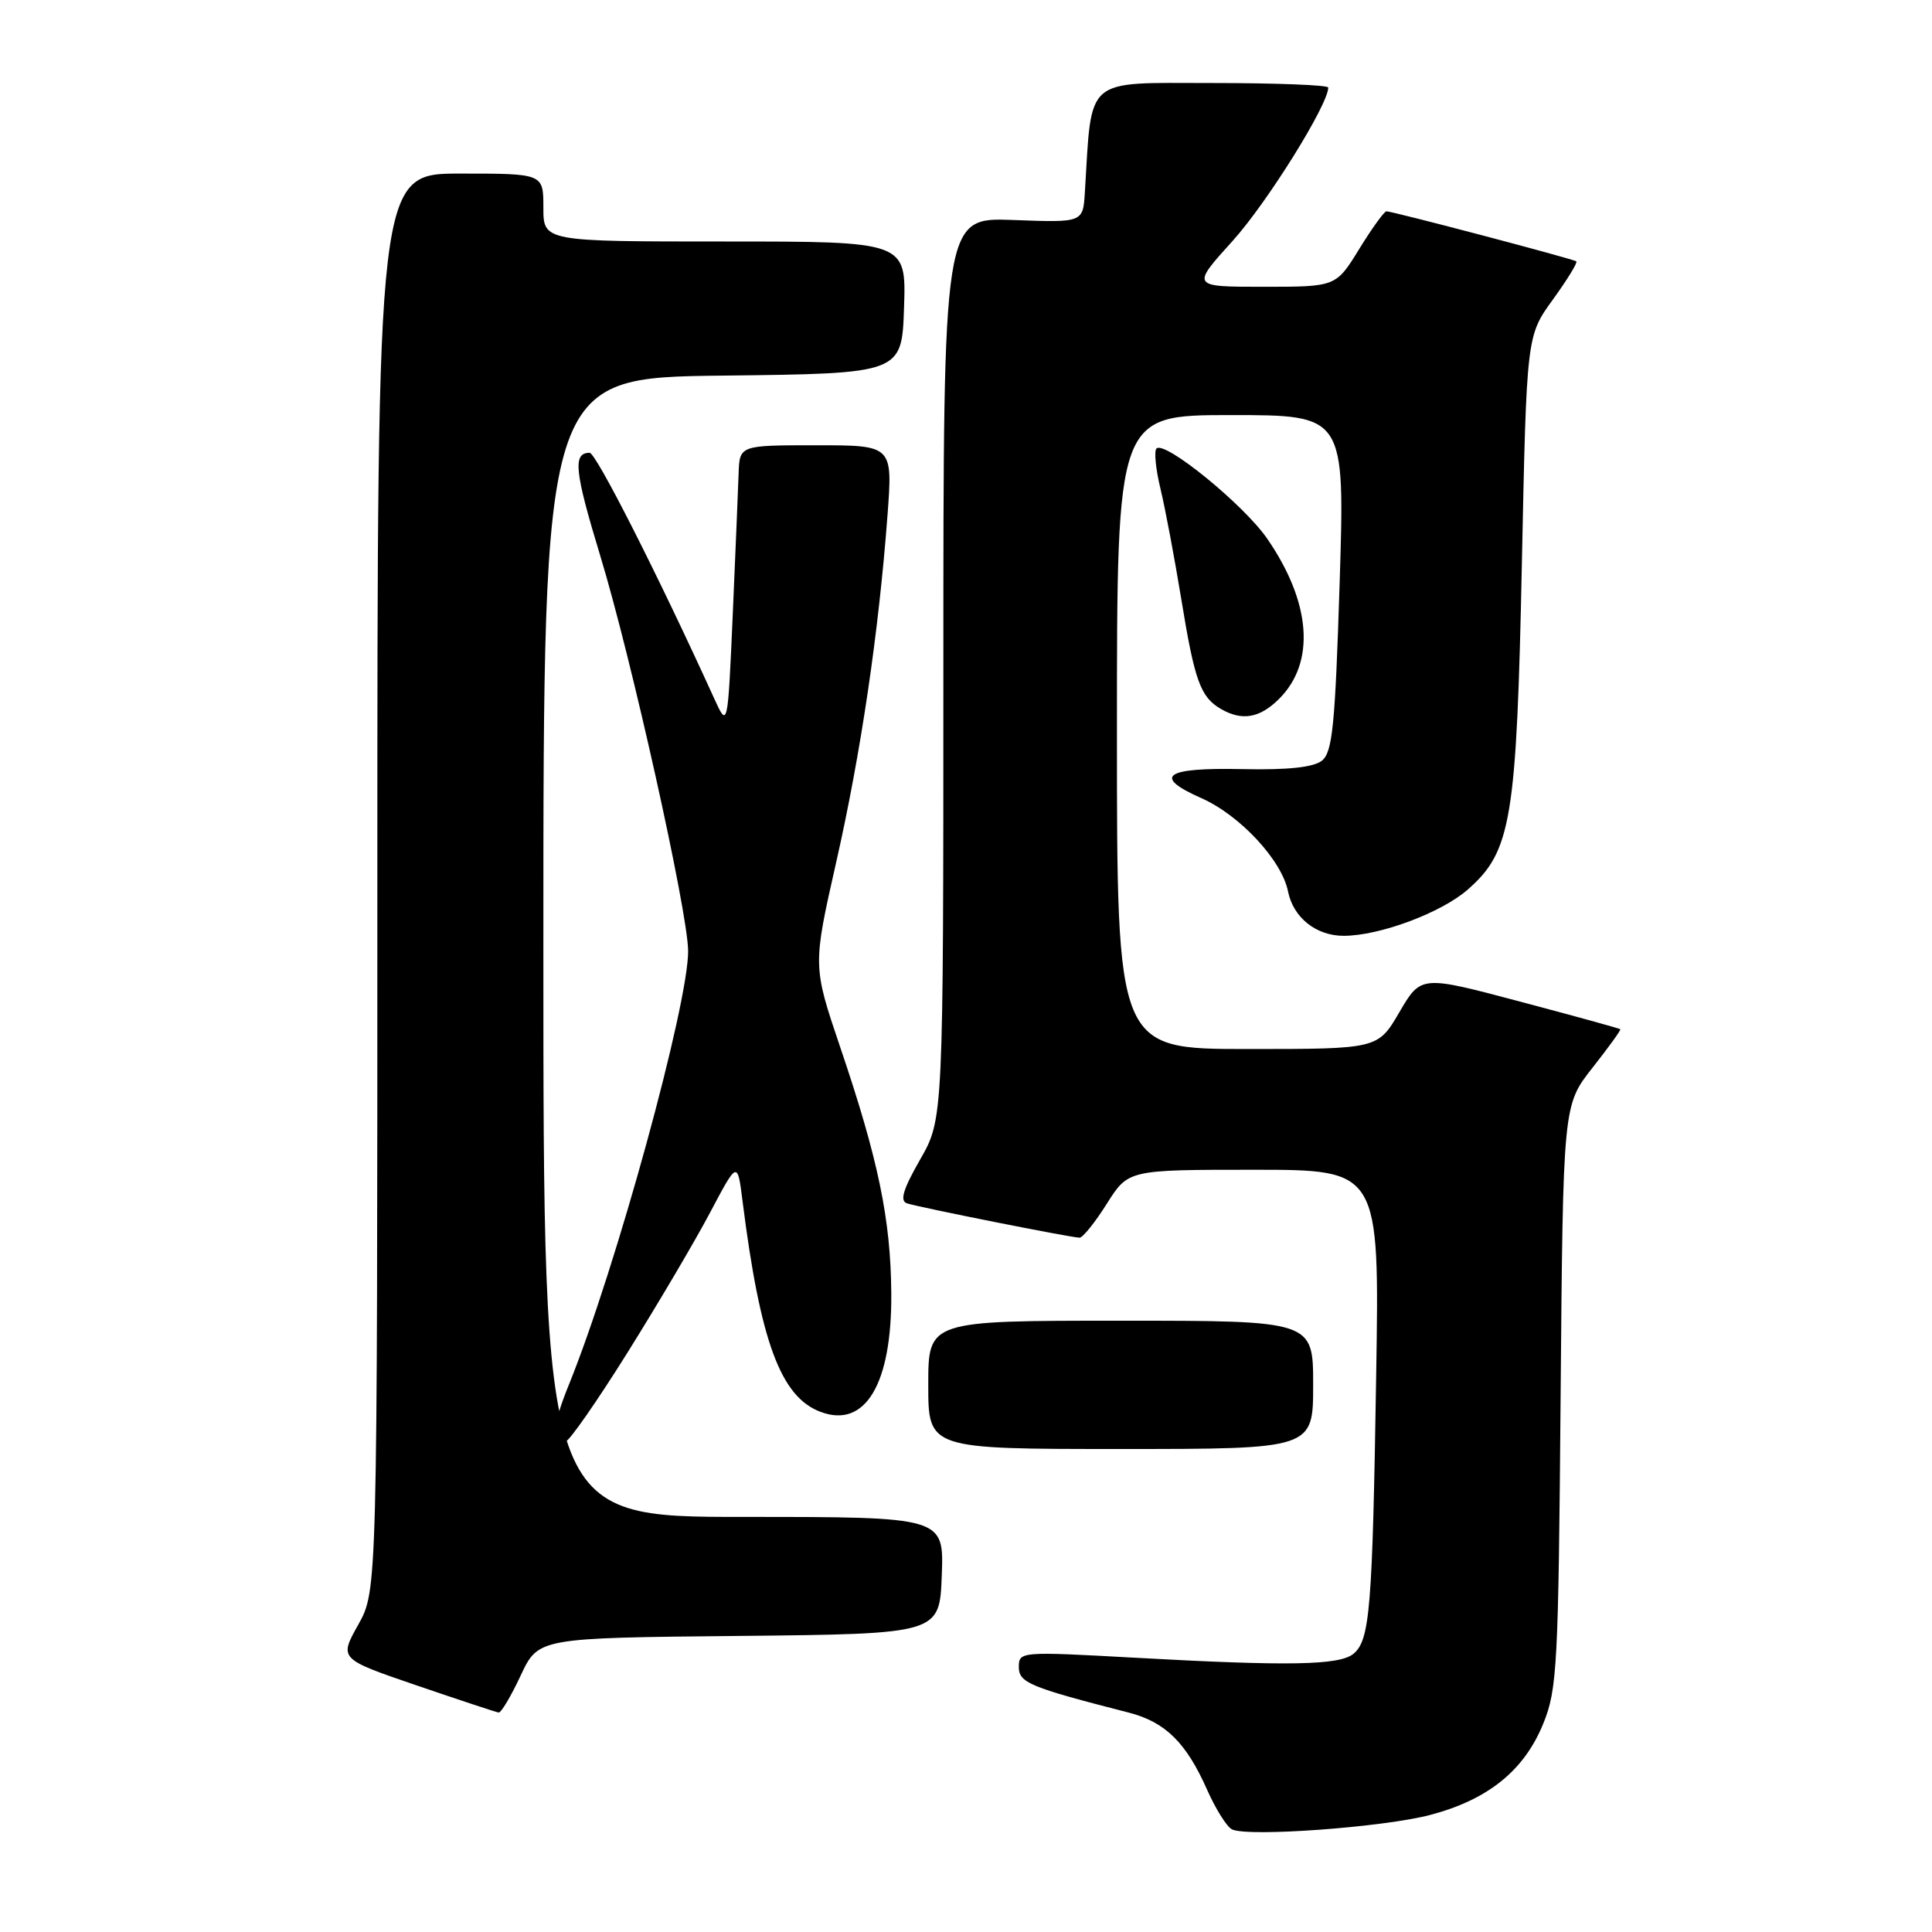 <?xml version="1.0" encoding="UTF-8" standalone="no"?>
<!DOCTYPE svg PUBLIC "-//W3C//DTD SVG 1.1//EN" "http://www.w3.org/Graphics/SVG/1.1/DTD/svg11.dtd" >
<svg xmlns="http://www.w3.org/2000/svg" xmlns:xlink="http://www.w3.org/1999/xlink" version="1.1" viewBox="0 0 256 256">
 <g >
 <path fill="currentColor"
d=" M 189.50 240.49 C 197.17 238.47 201.96 234.61 204.49 228.39 C 206.34 223.85 206.50 220.72 206.79 184.97 C 207.11 146.44 207.11 146.44 211.00 141.50 C 213.14 138.78 214.81 136.48 214.70 136.38 C 214.59 136.27 208.60 134.62 201.39 132.71 C 188.29 129.23 188.29 129.23 185.43 134.11 C 182.58 139.00 182.58 139.00 165.29 139.00 C 148.00 139.00 148.00 139.00 148.00 97.00 C 148.00 55.00 148.00 55.00 163.10 55.00 C 178.21 55.00 178.21 55.00 177.51 77.25 C 176.91 96.21 176.56 99.69 175.15 100.80 C 174.03 101.68 170.64 102.04 164.55 101.91 C 154.31 101.69 152.66 102.87 159.19 105.76 C 164.30 108.02 169.85 113.99 170.67 118.12 C 171.37 121.59 174.39 124.00 178.04 124.00 C 182.80 124.00 190.99 120.95 194.50 117.86 C 200.27 112.80 200.96 108.63 201.66 74.50 C 202.28 44.50 202.28 44.50 205.76 39.70 C 207.67 37.06 209.07 34.78 208.87 34.63 C 208.44 34.30 184.52 28.00 183.71 28.00 C 183.42 28.00 181.79 30.25 180.10 33.00 C 177.02 38.00 177.02 38.00 167.43 38.00 C 157.83 38.00 157.83 38.00 163.33 31.92 C 167.88 26.89 176.00 13.87 176.00 11.60 C 176.00 11.27 169.06 11.00 160.57 11.00 C 143.54 11.00 144.70 10.00 143.75 25.50 C 143.50 29.50 143.50 29.50 134.25 29.15 C 125.00 28.80 125.00 28.80 125.00 88.53 C 125.00 148.26 125.00 148.26 121.93 153.63 C 119.66 157.60 119.20 159.12 120.18 159.45 C 121.79 159.98 141.97 164.00 143.05 164.00 C 143.47 164.00 145.10 161.98 146.66 159.50 C 149.50 155.00 149.50 155.00 166.14 155.00 C 182.79 155.00 182.79 155.00 182.35 182.25 C 181.86 213.19 181.52 217.32 179.35 219.13 C 177.49 220.67 170.76 220.79 150.25 219.65 C 135.23 218.82 135.00 218.84 135.00 220.88 C 135.00 222.97 136.42 223.56 149.57 226.93 C 154.42 228.18 157.19 230.91 159.96 237.18 C 161.10 239.74 162.58 242.10 163.26 242.41 C 165.46 243.43 183.31 242.12 189.50 240.49 Z  M 68.99 222.02 C 71.33 217.03 71.33 217.03 97.91 216.77 C 124.50 216.50 124.50 216.50 124.79 208.75 C 125.08 201.00 125.08 201.00 98.54 201.00 C 72.00 201.00 72.00 201.00 72.00 125.52 C 72.00 50.04 72.00 50.04 95.75 49.77 C 119.50 49.50 119.50 49.50 119.79 40.75 C 120.08 32.00 120.08 32.00 96.04 32.00 C 72.00 32.00 72.00 32.00 72.00 27.50 C 72.00 23.00 72.00 23.00 61.00 23.00 C 50.00 23.00 50.00 23.00 50.00 116.87 C 50.00 210.75 50.00 210.75 47.47 215.28 C 44.93 219.81 44.93 219.81 55.22 223.33 C 60.87 225.26 65.76 226.88 66.08 226.92 C 66.40 226.96 67.71 224.76 68.99 222.02 Z  M 174.00 183.50 C 174.00 175.00 174.00 175.00 148.50 175.00 C 123.00 175.00 123.00 175.00 123.00 183.50 C 123.00 192.00 123.00 192.00 148.50 192.00 C 174.00 192.00 174.00 192.00 174.00 183.50 Z  M 83.13 179.25 C 87.17 172.79 92.11 164.42 94.10 160.65 C 97.72 153.81 97.72 153.81 98.39 159.15 C 100.74 177.77 103.44 185.08 108.70 187.07 C 114.64 189.33 118.19 183.42 118.10 171.38 C 118.03 161.57 116.38 153.63 111.33 138.75 C 107.69 128.00 107.69 128.00 110.80 114.25 C 114.07 99.82 116.44 83.77 117.60 68.25 C 118.29 59.00 118.29 59.00 108.14 59.00 C 98.00 59.00 98.00 59.00 97.87 62.75 C 97.80 64.81 97.45 73.25 97.09 81.50 C 96.43 96.50 96.43 96.50 94.61 92.50 C 87.19 76.20 78.98 60.00 78.13 60.00 C 75.87 60.00 76.12 62.41 79.55 73.69 C 83.66 87.19 91.11 120.68 91.18 125.96 C 91.27 132.89 81.61 168.09 75.42 183.38 C 73.17 188.92 73.04 191.00 74.95 191.00 C 75.40 191.00 79.09 185.71 83.13 179.25 Z  M 169.50 92.59 C 174.33 87.76 173.74 79.85 167.92 71.39 C 164.82 66.88 154.33 58.34 153.24 59.43 C 152.90 59.76 153.14 62.17 153.77 64.77 C 154.40 67.37 155.64 73.99 156.54 79.47 C 158.29 90.21 159.07 92.36 161.76 93.93 C 164.58 95.57 166.93 95.16 169.50 92.59 Z "/>
</g>
</svg>